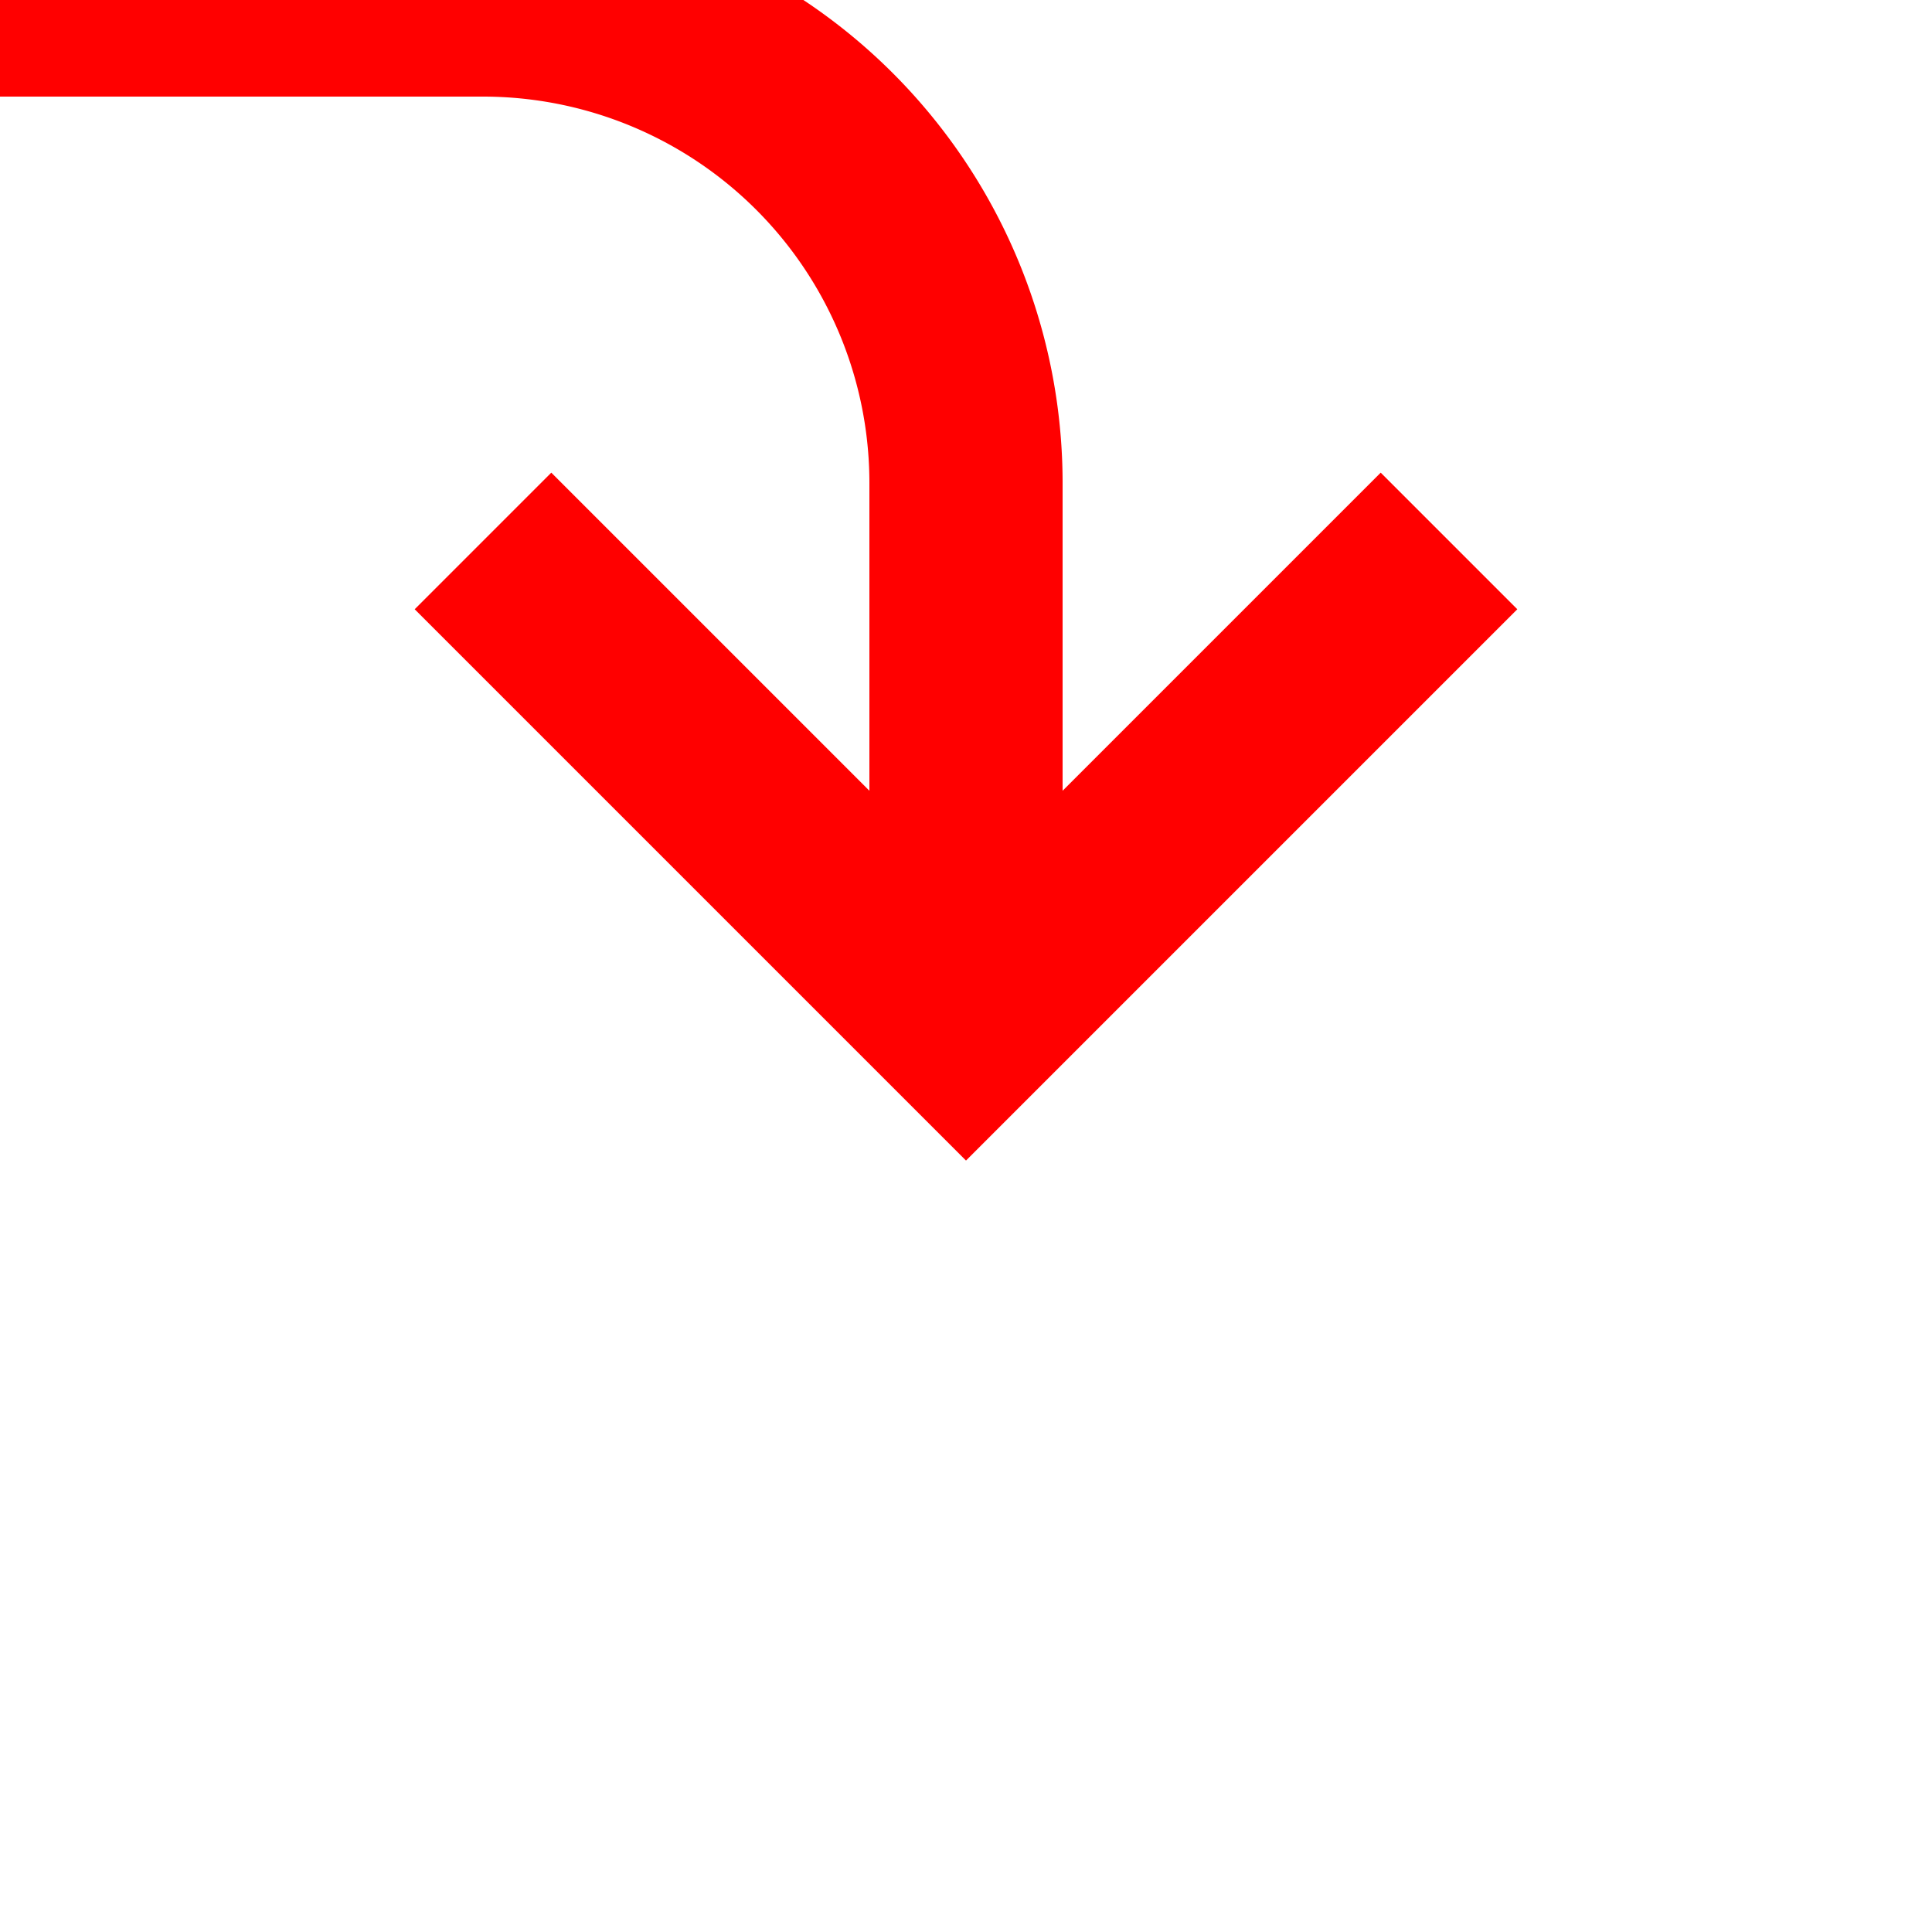 ﻿<?xml version="1.0" encoding="utf-8"?>
<svg version="1.1" xmlns:xlink="http://www.w3.org/1999/xlink" width="20px" height="20px" preserveAspectRatio="xMinYMid meet" viewBox="767 831  20 18" xmlns="http://www.w3.org/2000/svg">
  <path d="M 686 760  L 686 825  A 5 5 0 0 0 691 830 L 772 830  A 5 5 0 0 1 777 835 L 777 840  " stroke-width="2" stroke="#ff0000" fill="none" />
  <path d="M 781.293 834.893  L 777 839.186  L 772.707 834.893  L 771.293 836.307  L 776.293 841.307  L 777 842.014  L 777.707 841.307  L 782.707 836.307  L 781.293 834.893  Z " fill-rule="nonzero" fill="#ff0000" stroke="none" />
</svg>
